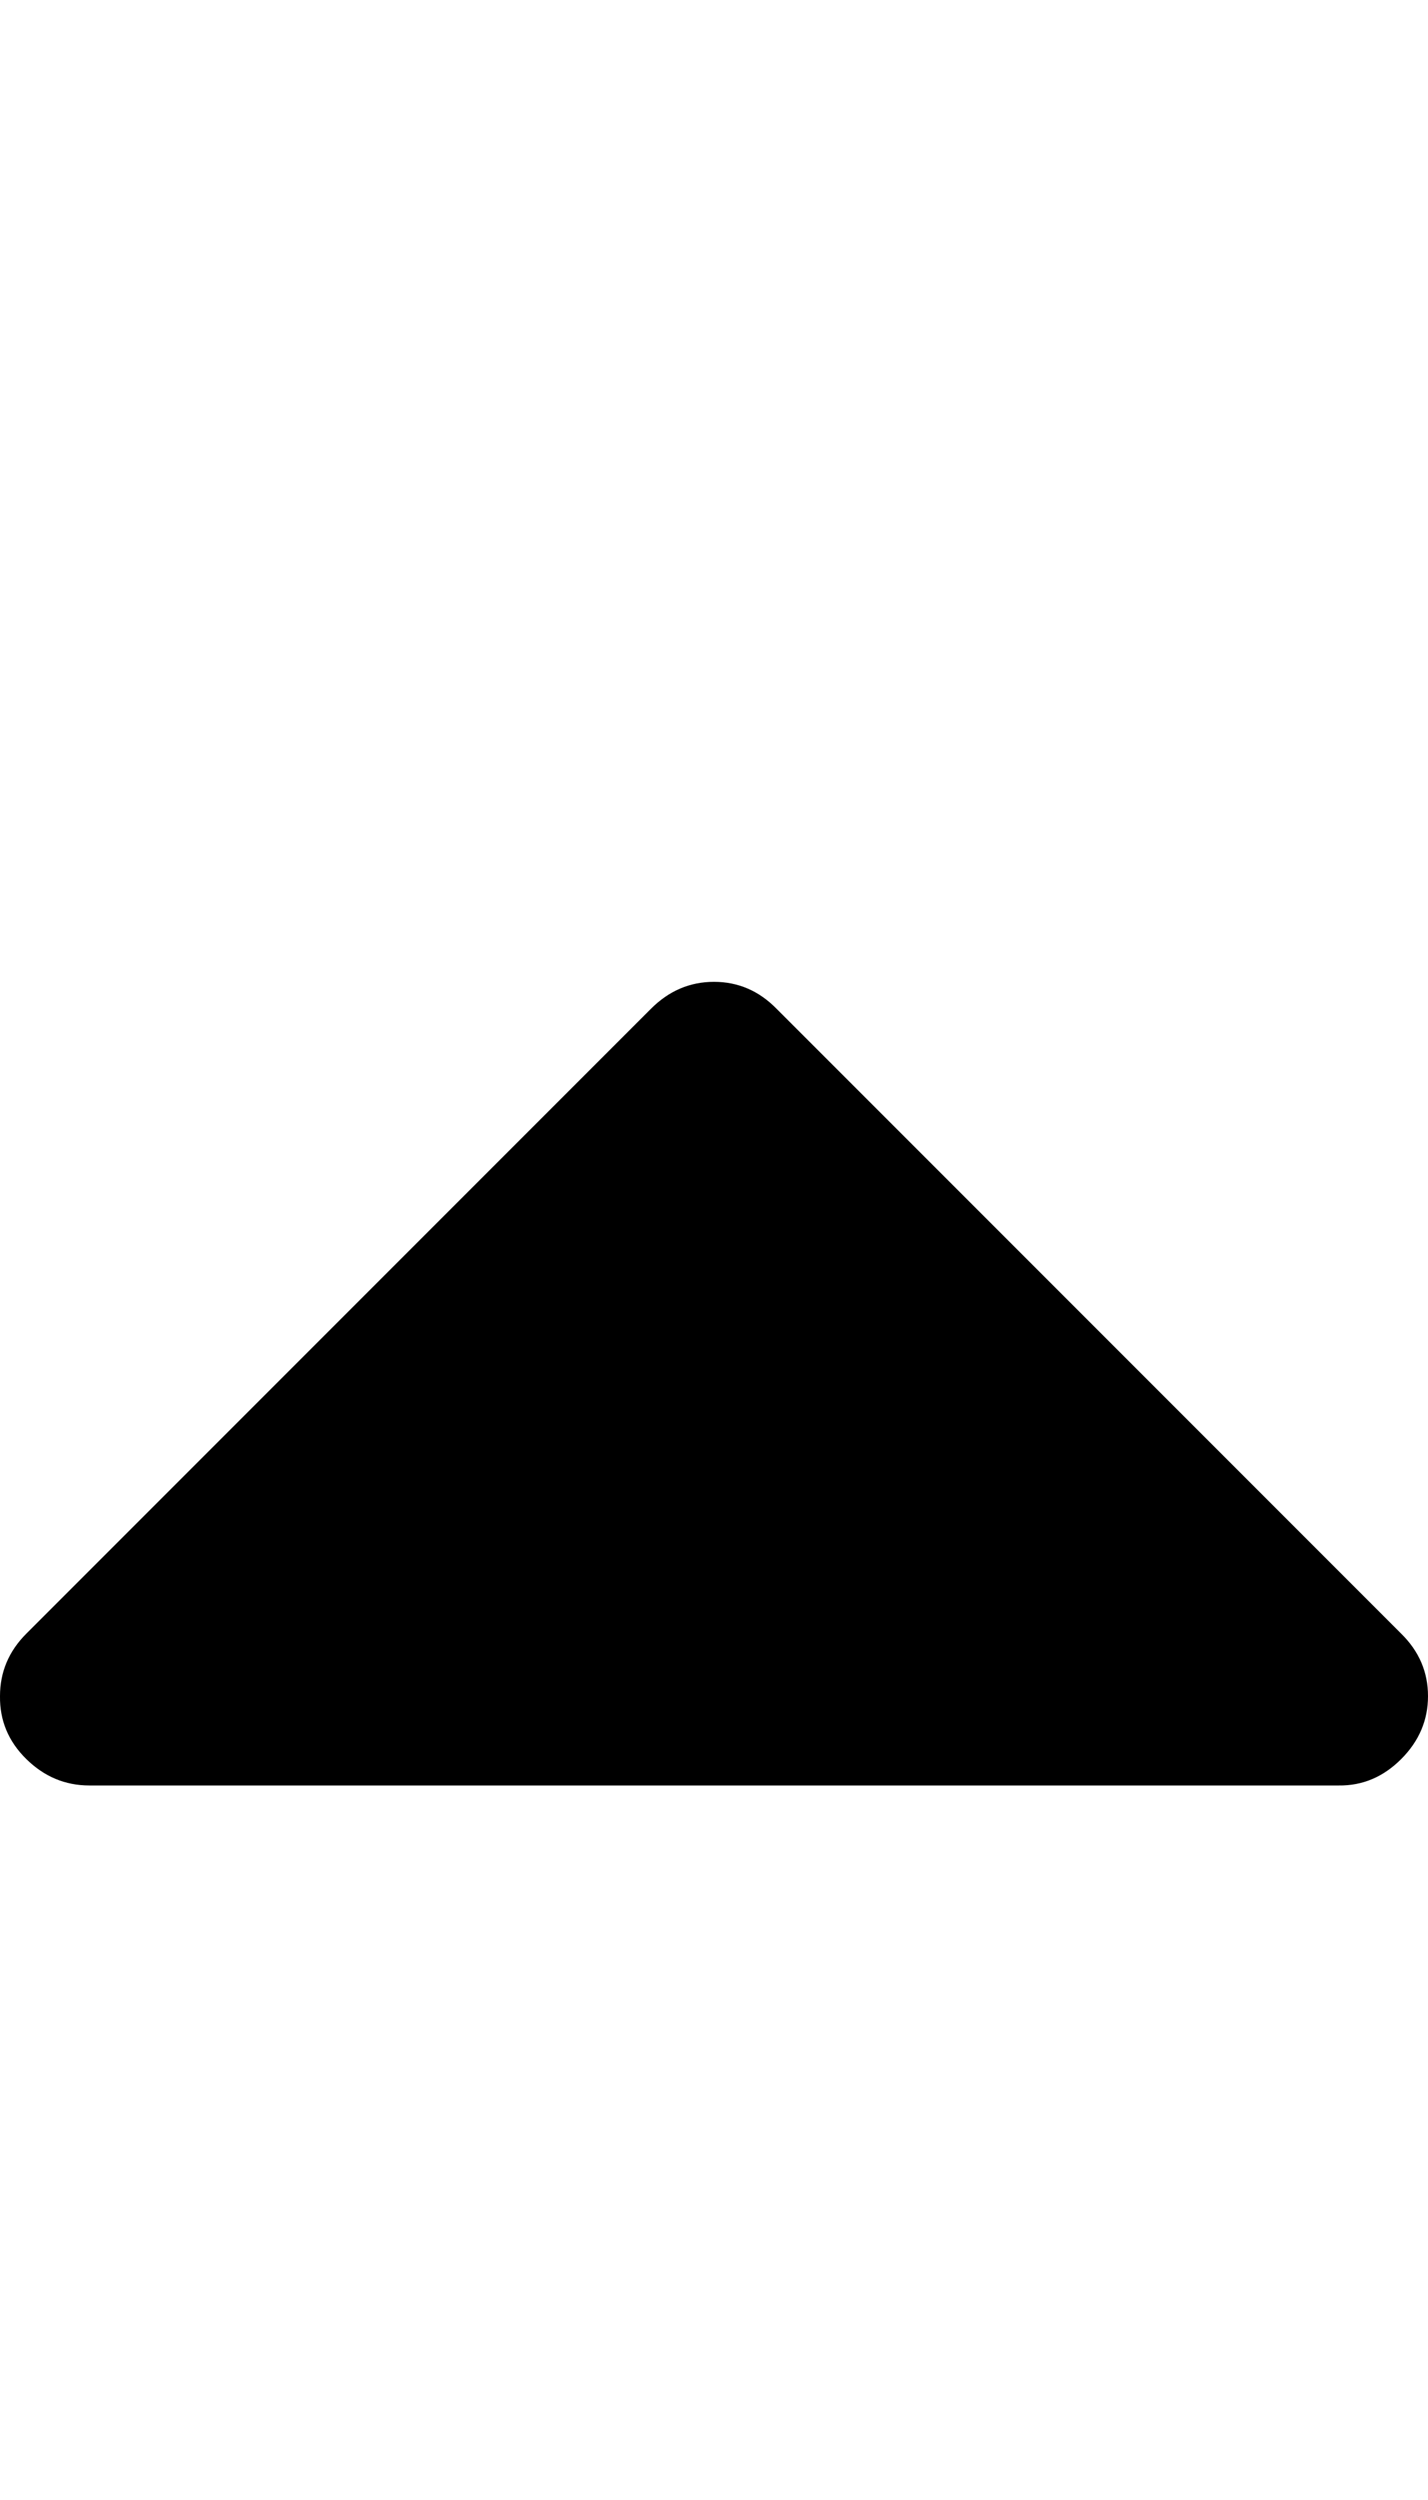 <svg height="512" width="292.6" xmlns="http://www.w3.org/2000/svg"><path d="m0 347.4q0-7.4 5.4-12.8l128-128q5.5-5.5 12.9-5.5t12.8 5.5l128 128q5.5 5.4 5.5 12.8t-5.5 12.9-12.8 5.4h-256q-7.4 0-12.9-5.4t-5.4-12.9z" /></svg>